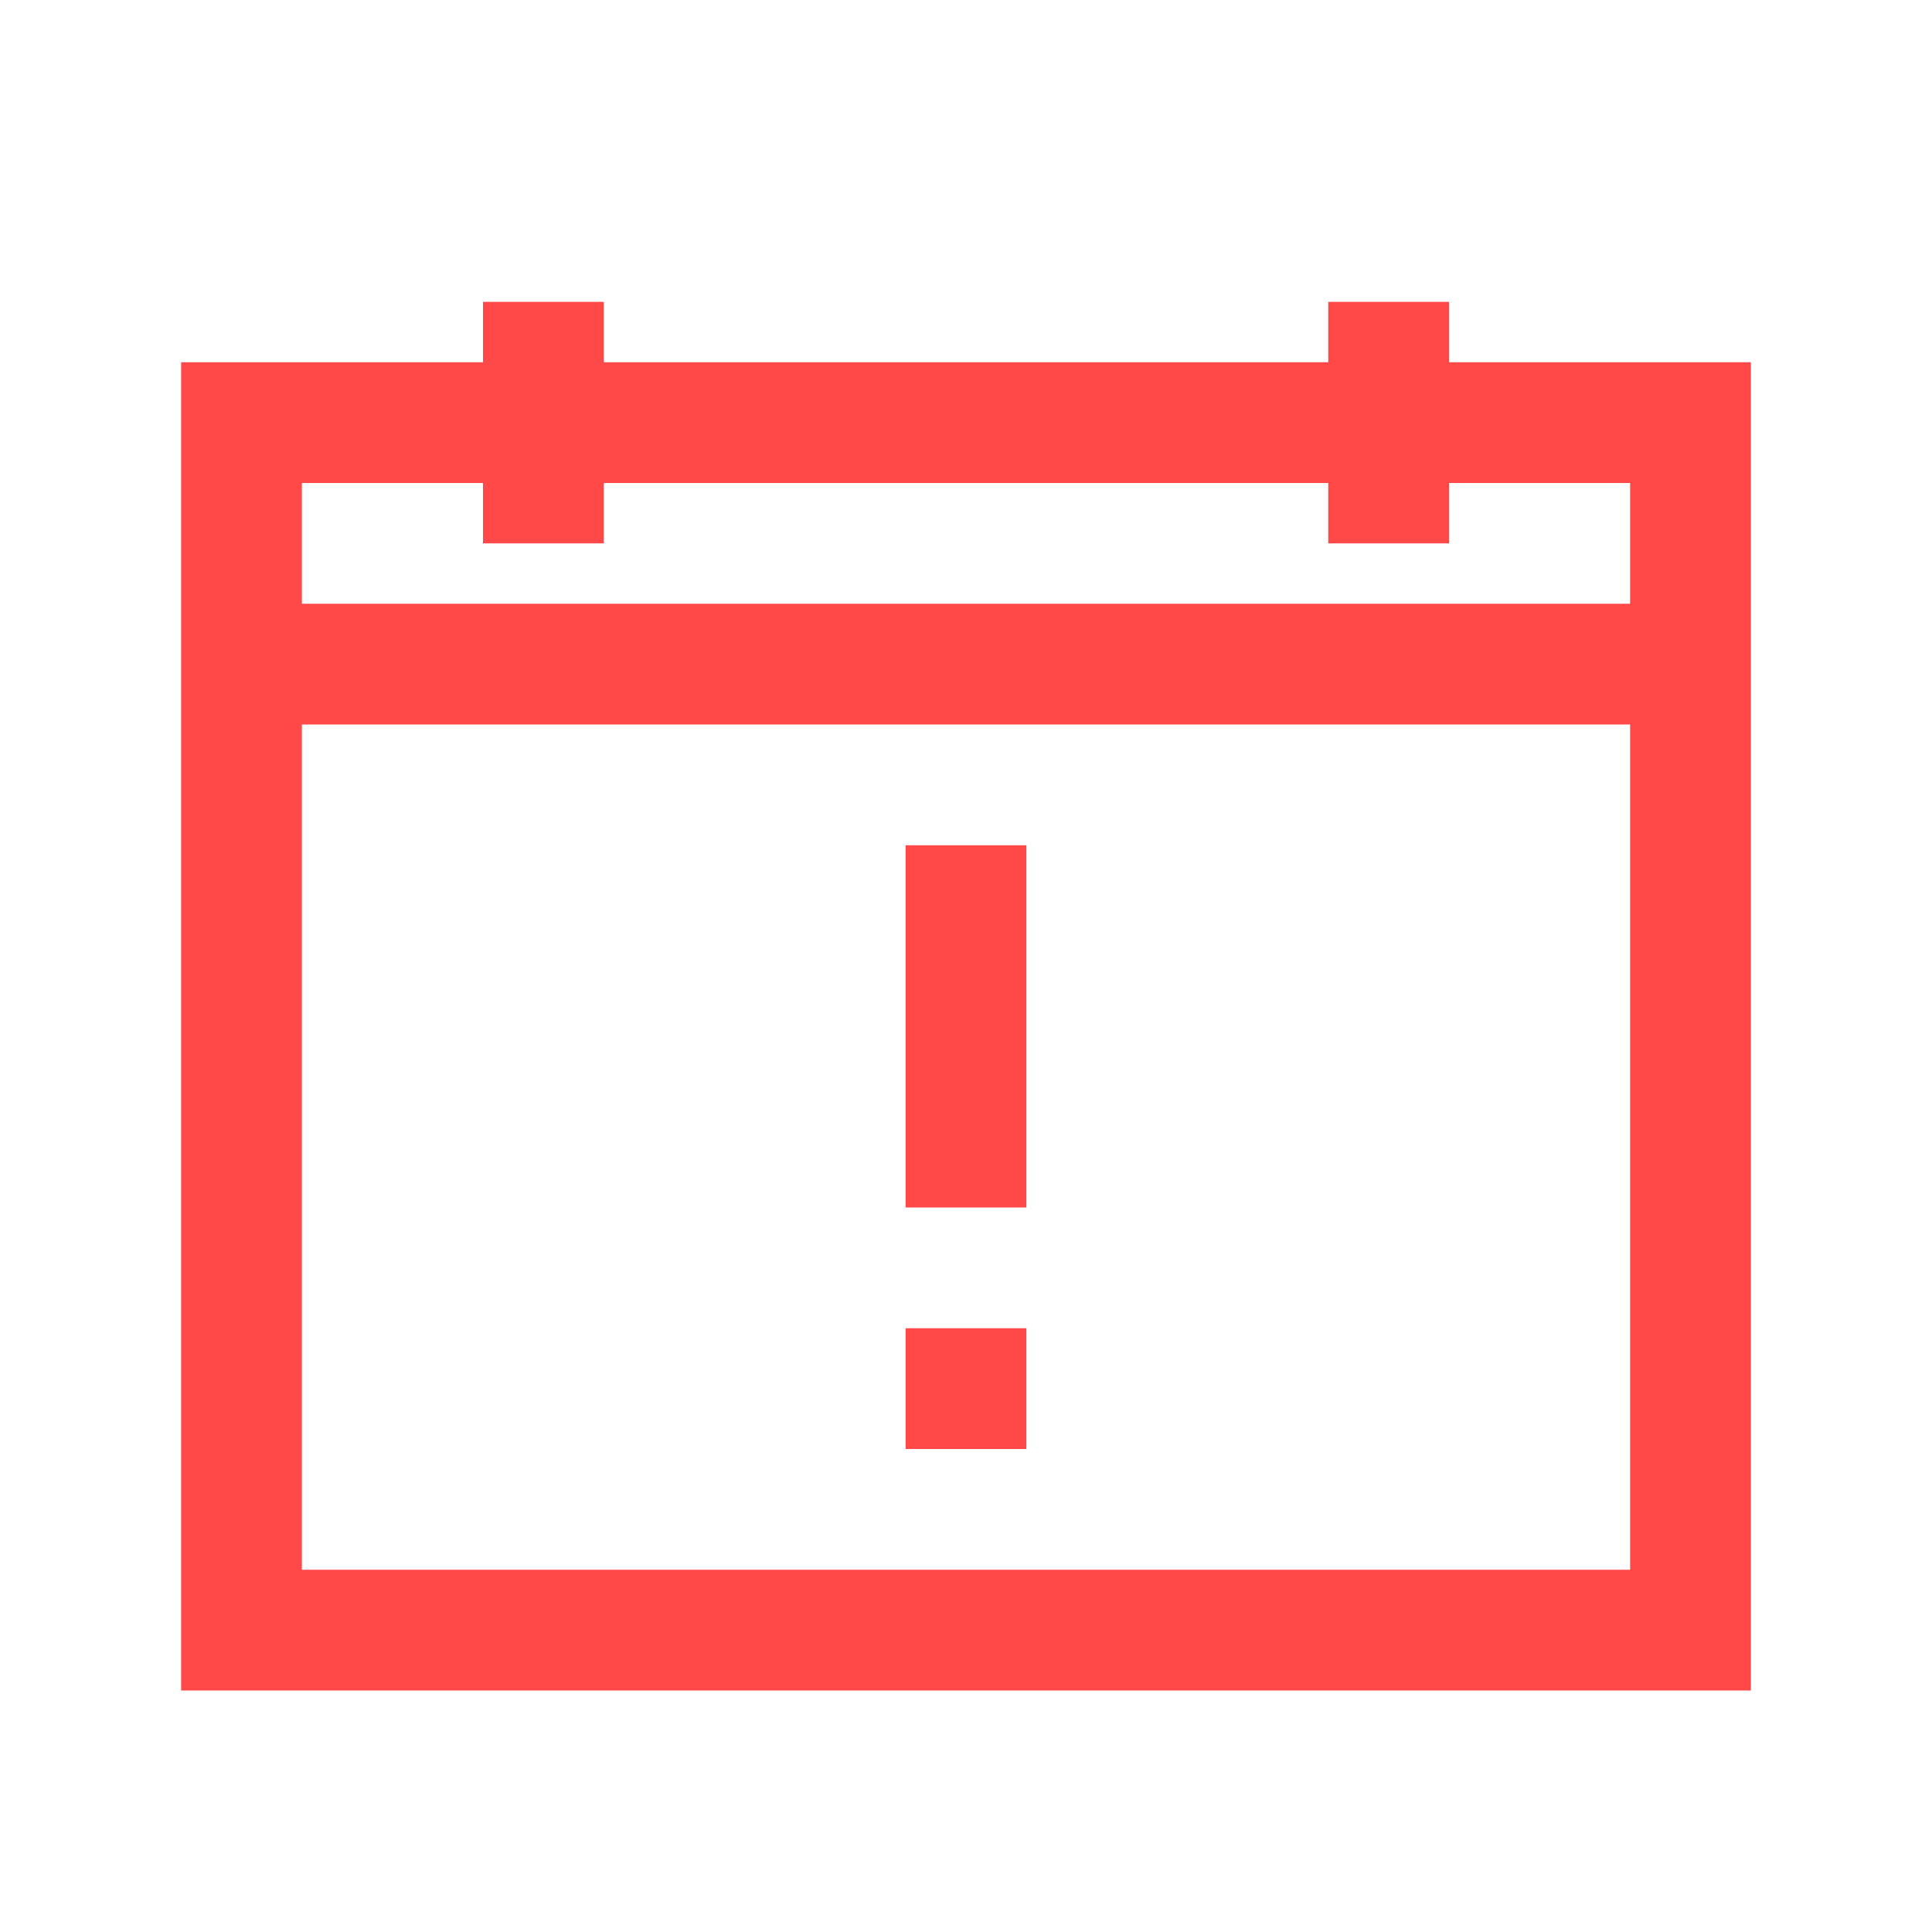 <svg width="64" height="64" viewBox="0 0 64 64" fill="none" xmlns="http://www.w3.org/2000/svg">
<path d="M16 10V12H6V56H58V12H48V10H44V12H20V10H16ZM10 16H16V18H20V16H44V18H48V16H54V20H10V16ZM10 24H54V52H10V24ZM30 28V40H34V28H30ZM30 44V48H34V44H30Z" fill="#FF4848"/>
</svg>
